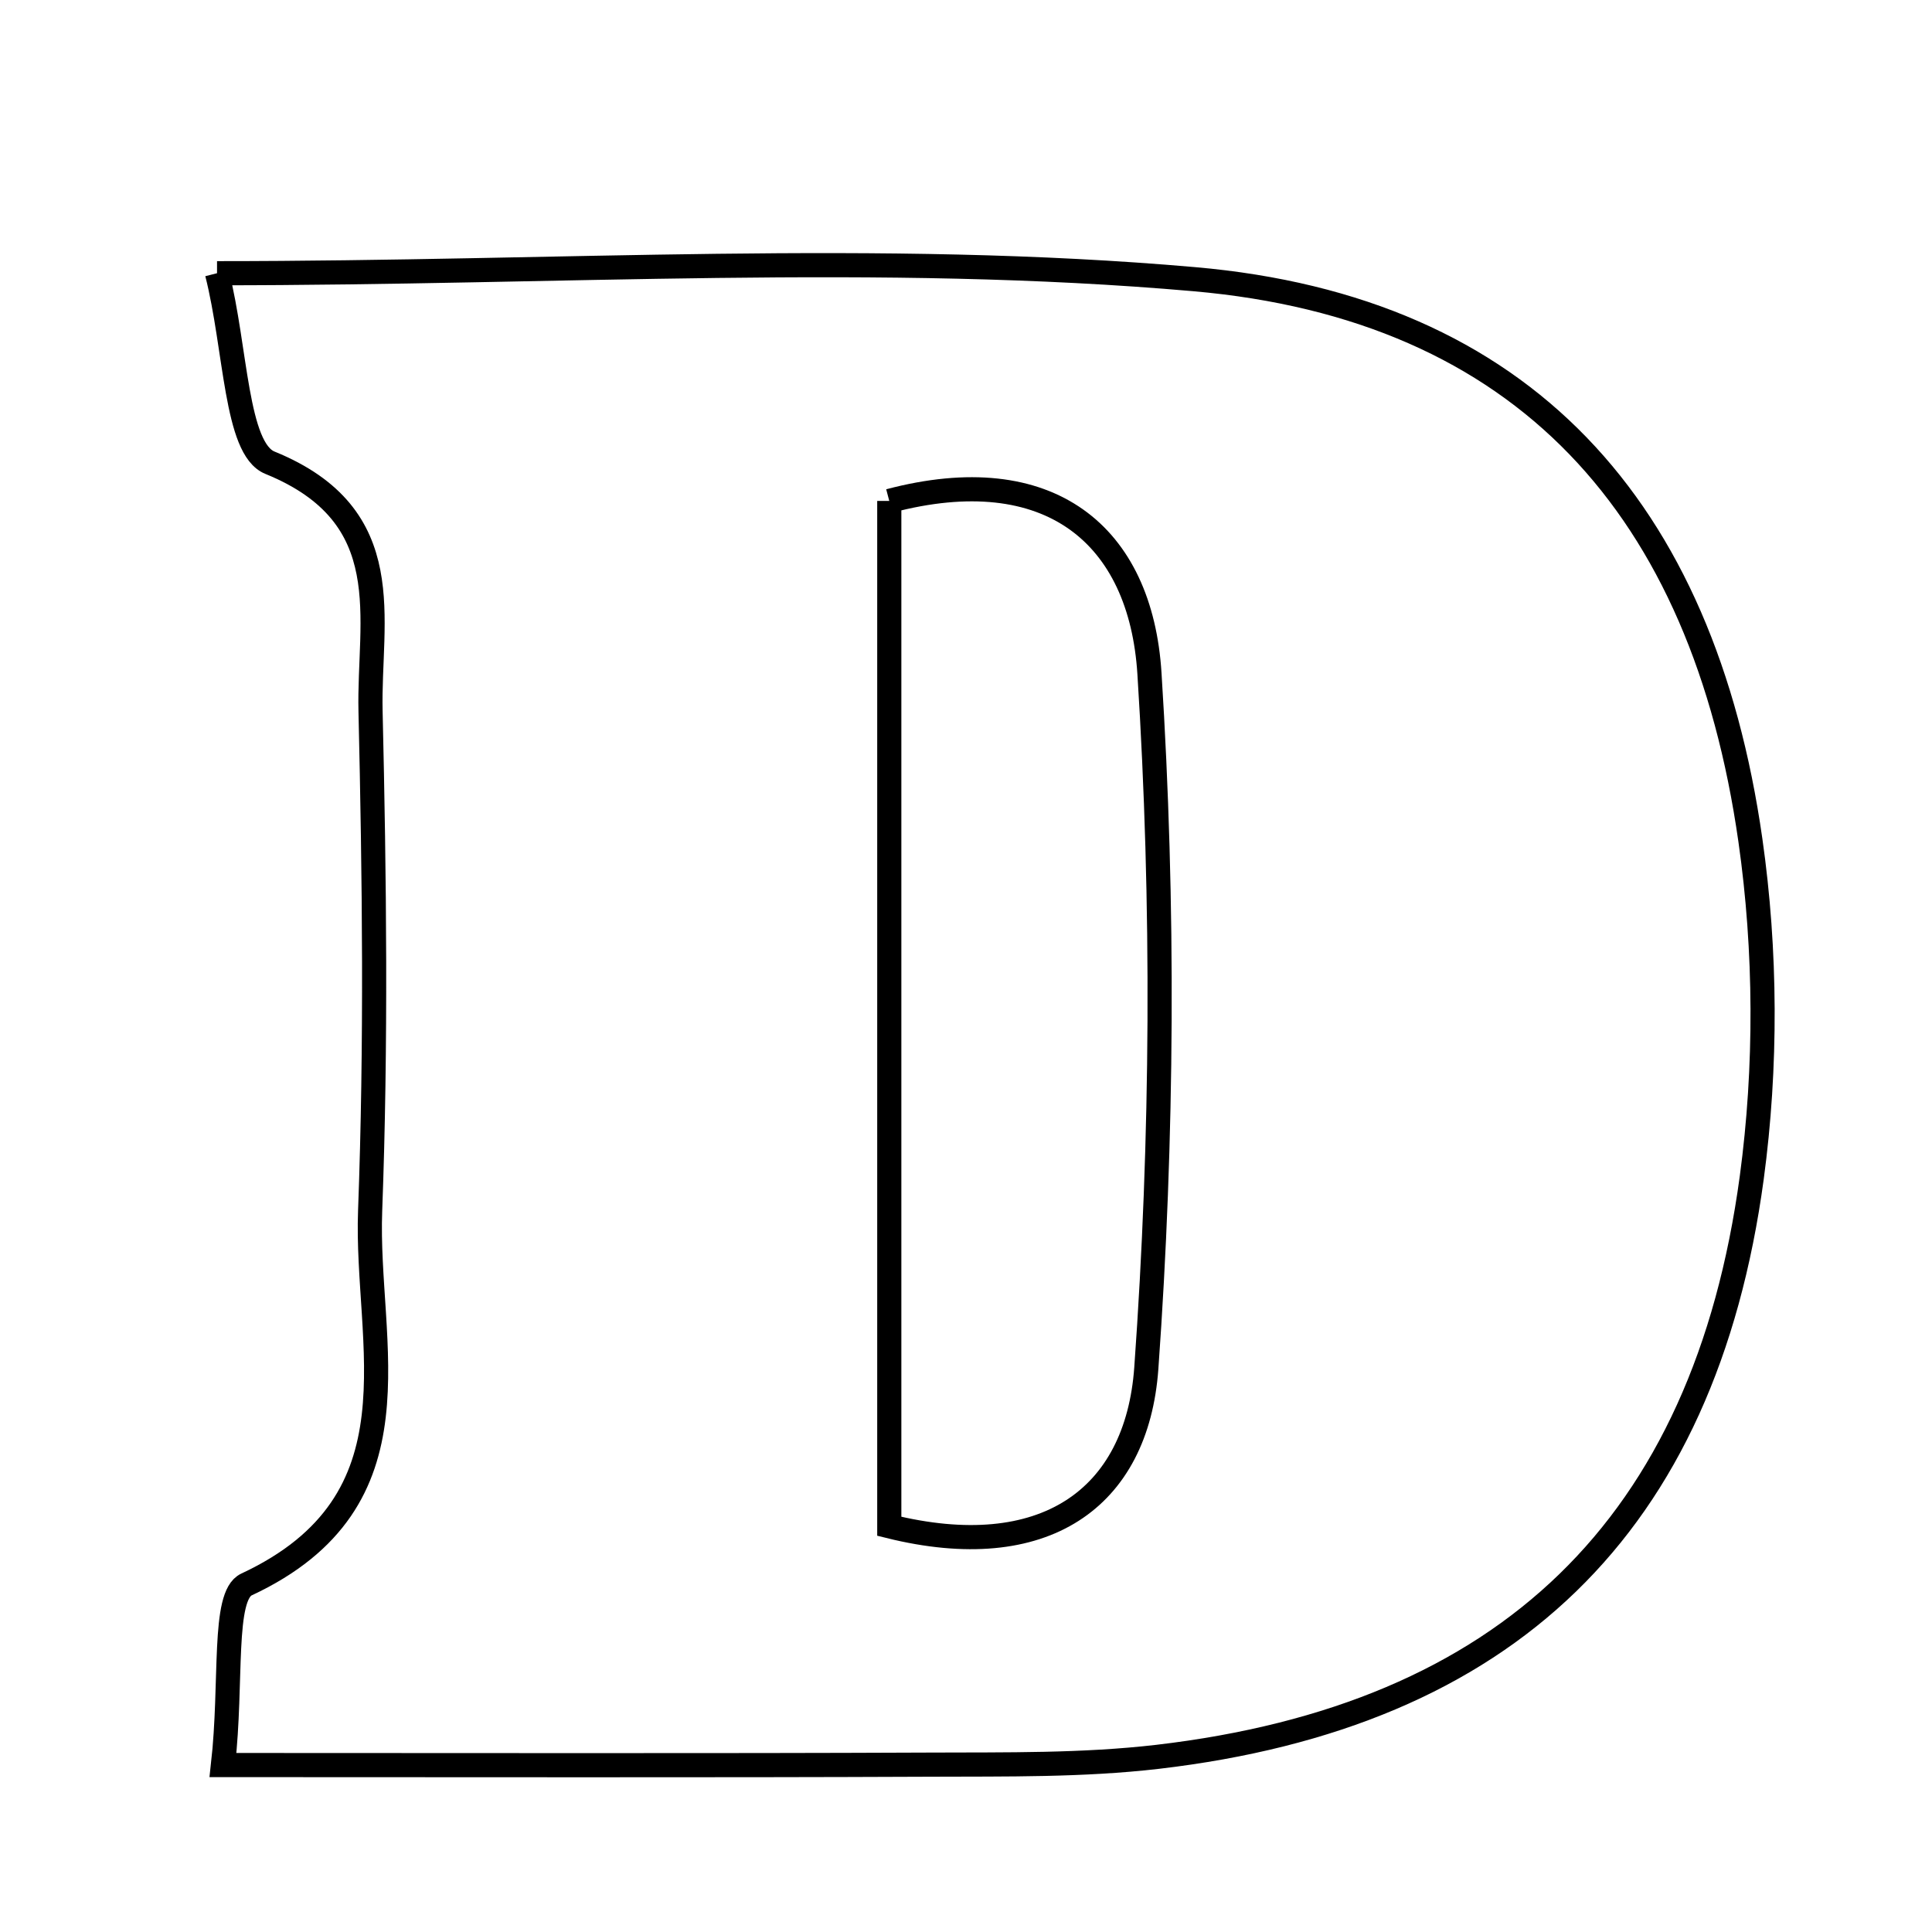 <svg xmlns="http://www.w3.org/2000/svg" viewBox="0.0 0.0 24.0 24.0" height="200px" width="200px"><path fill="none" stroke="black" stroke-width=".3" stroke-opacity="1.0"  filling="0" d="M2.696 3.394 C6.981 3.394 10.934 3.126 14.834 3.468 C18.924 3.825 21.155 6.308 21.744 10.438 C21.94 11.811 21.946 13.255 21.761 14.629 C21.174 18.964 18.71 21.318 14.38 21.824 C13.45 21.932 12.502 21.917 11.563 21.921 C8.754 21.933 5.945 21.926 2.77 21.926 C2.887 20.888 2.759 19.824 3.062 19.683 C5.291 18.643 4.535 16.697 4.598 15.039 C4.675 12.973 4.651 10.902 4.603 8.835 C4.576 7.69 4.978 6.409 3.353 5.748 C2.926 5.575 2.934 4.332 2.696 3.394"></path>
<path fill="none" stroke="black" stroke-width=".3" stroke-opacity="1.0"  filling="0" d="M11.047 6.223 C13.039 5.697 14.171 6.645 14.279 8.367 C14.461 11.233 14.445 14.13 14.24 16.995 C14.124 18.62 12.967 19.436 11.047 18.96 C11.047 14.739 11.047 10.482 11.047 6.223"></path></svg>